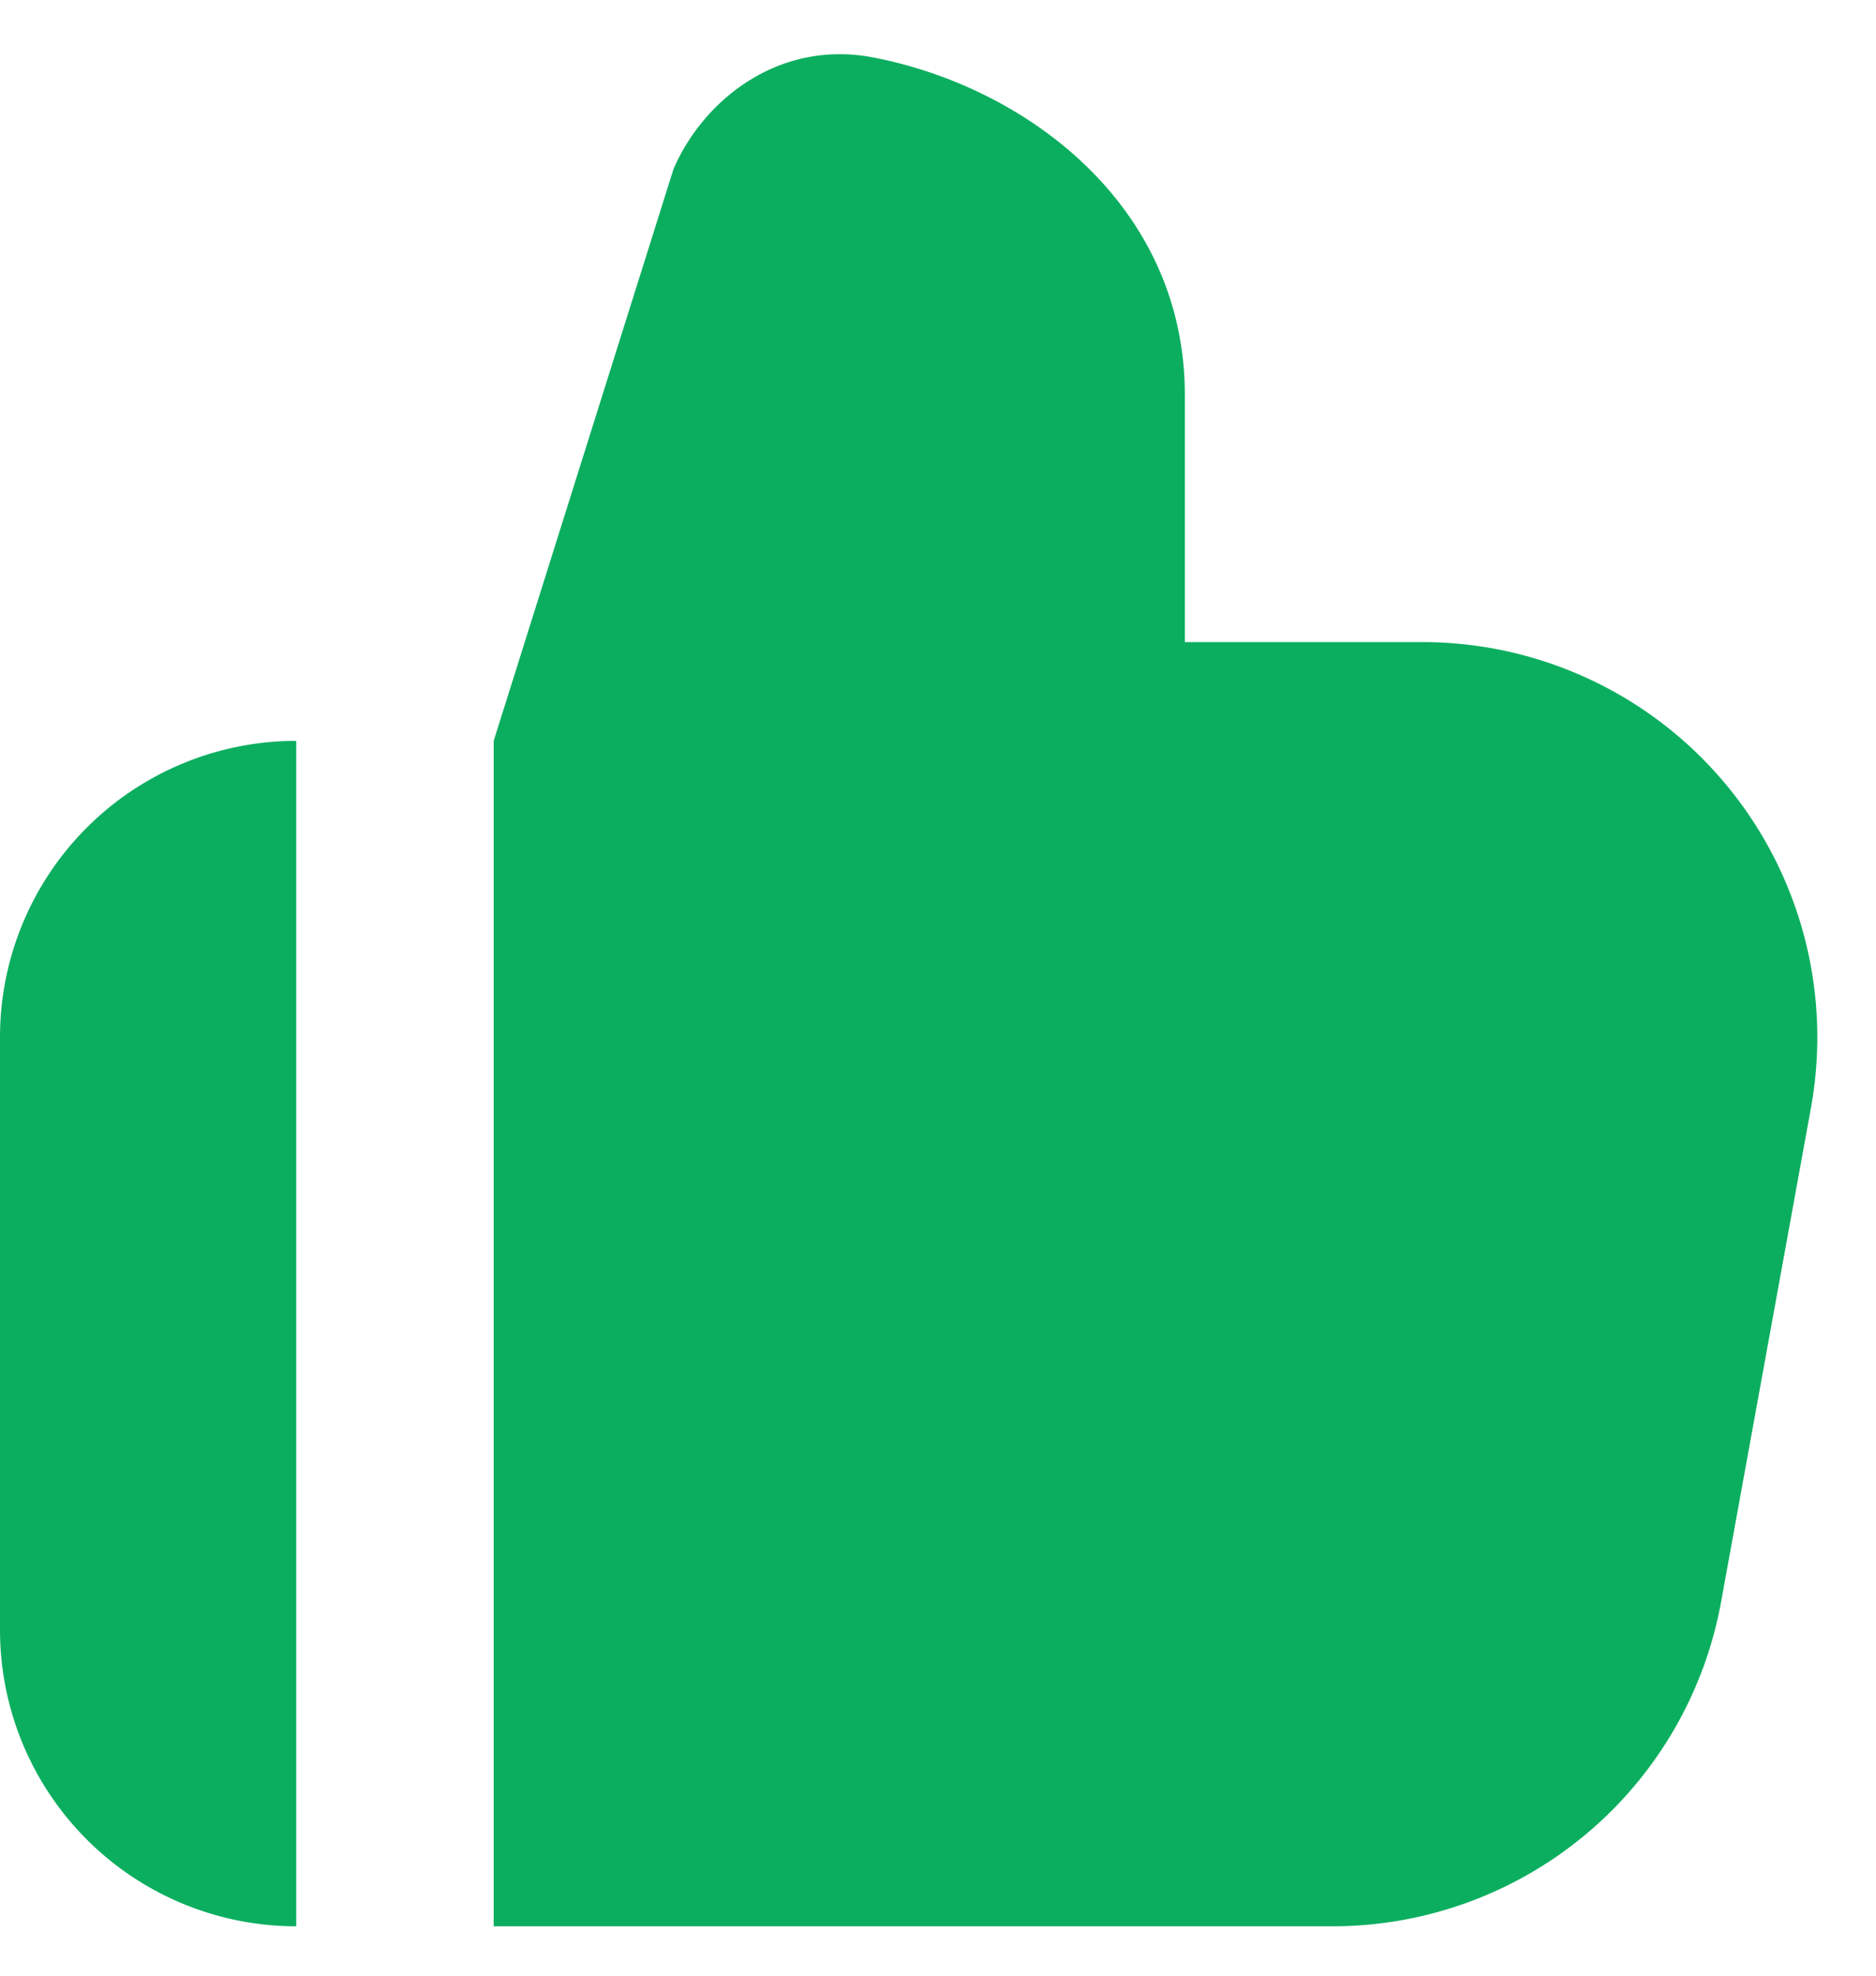 <svg width="19" height="20" fill="none" xmlns="http://www.w3.org/2000/svg"><path d="M12 6.5h2.405a4 4 0 013.936 4.716l-.91 5a4 4 0 01-3.934 3.284H5v-12l1.821-5.788c.296-.69 1.06-1.316 2.024-1.13C10.374.875 12 2.066 12 4v2.5zm-9 1a3 3 0 00-3 3v6a3 3 0 003 3v-12z" fill="#0BAE5F"/></svg>